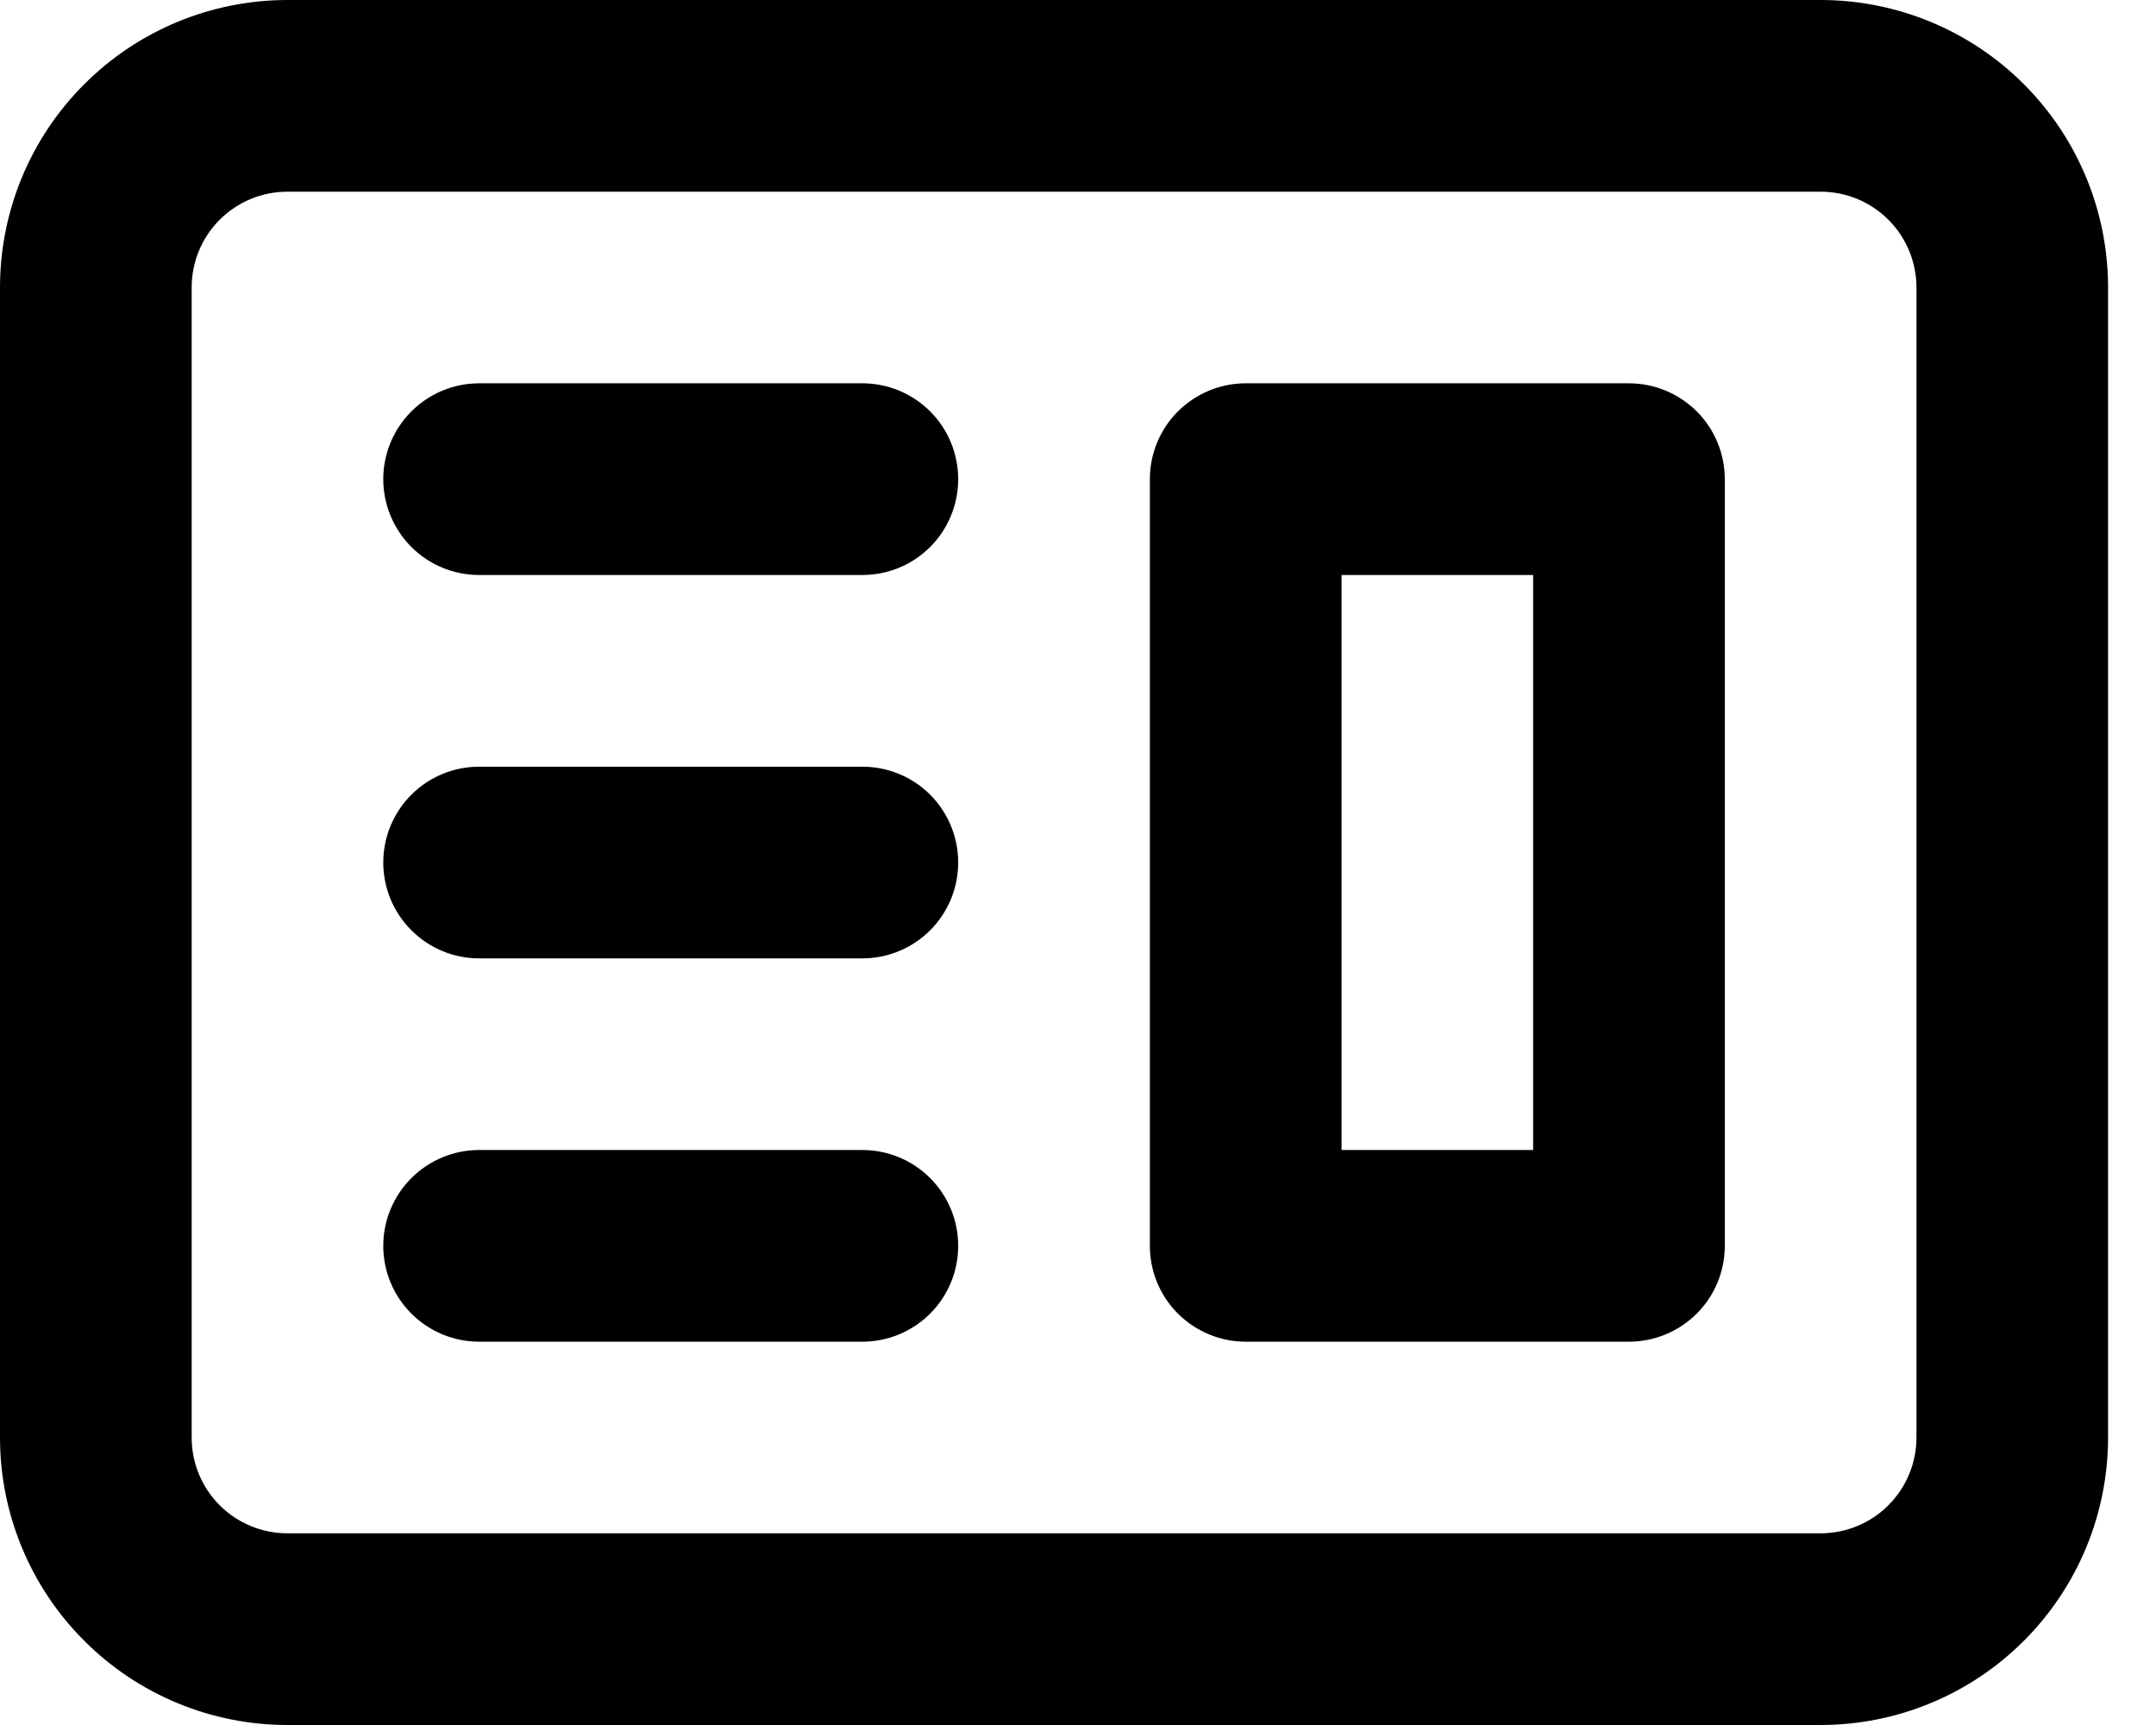 <svg width="30" height="24" viewBox="0 0 30 24" fill="none" xmlns="http://www.w3.org/2000/svg">
<path fill-rule="evenodd" clip-rule="evenodd" d="M17.333 5.333C16.98 5.333 16.641 5.474 16.39 5.724C16.14 5.974 16 6.313 16 6.667V17.334C16 17.687 16.14 18.026 16.39 18.276C16.641 18.526 16.98 18.667 17.333 18.667H22.667C23.02 18.667 23.359 18.526 23.61 18.276C23.86 18.026 24 17.687 24 17.334V6.667C24 6.313 23.86 5.974 23.61 5.724C23.359 5.474 23.02 5.333 22.667 5.333H17.333ZM21.333 8H18.667V16H21.333V8Z" fill="black"/>
<path d="M6.667 5.333C6.313 5.333 5.974 5.474 5.724 5.724C5.474 5.974 5.333 6.313 5.333 6.667C5.333 7.02 5.474 7.36 5.724 7.61C5.974 7.86 6.313 8 6.667 8H12C12.354 8 12.693 7.86 12.943 7.61C13.193 7.36 13.333 7.02 13.333 6.667C13.333 6.313 13.193 5.974 12.943 5.724C12.693 5.474 12.354 5.333 12 5.333H6.667ZM6.667 10.667C6.313 10.667 5.974 10.807 5.724 11.057C5.474 11.307 5.333 11.646 5.333 12C5.333 12.354 5.474 12.693 5.724 12.943C5.974 13.193 6.313 13.334 6.667 13.334H12C12.354 13.334 12.693 13.193 12.943 12.943C13.193 12.693 13.333 12.354 13.333 12C13.333 11.646 13.193 11.307 12.943 11.057C12.693 10.807 12.354 10.667 12 10.667H6.667ZM5.333 17.334C5.333 16.98 5.474 16.641 5.724 16.391C5.974 16.141 6.313 16 6.667 16H12C12.354 16 12.693 16.141 12.943 16.391C13.193 16.641 13.333 16.98 13.333 17.334C13.333 17.687 13.193 18.026 12.943 18.276C12.693 18.526 12.354 18.667 12 18.667H6.667C6.313 18.667 5.974 18.526 5.724 18.276C5.474 18.026 5.333 17.687 5.333 17.334Z" fill="black"/>
<path fill-rule="evenodd" clip-rule="evenodd" d="M4 0C2.939 0 1.922 0.421 1.172 1.172C0.421 1.922 0 2.939 0 4V20C0 21.061 0.421 22.078 1.172 22.828C1.922 23.579 2.939 24 4 24H25.333C26.394 24 27.412 23.579 28.162 22.828C28.912 22.078 29.333 21.061 29.333 20V4C29.333 2.939 28.912 1.922 28.162 1.172C27.412 0.421 26.394 0 25.333 0H4ZM25.333 2.667H4C3.646 2.667 3.307 2.807 3.057 3.057C2.807 3.307 2.667 3.646 2.667 4V20C2.667 20.354 2.807 20.693 3.057 20.943C3.307 21.193 3.646 21.333 4 21.333H25.333C25.687 21.333 26.026 21.193 26.276 20.943C26.526 20.693 26.667 20.354 26.667 20V4C26.667 3.646 26.526 3.307 26.276 3.057C26.026 2.807 25.687 2.667 25.333 2.667Z" fill="black"/>
</svg>
